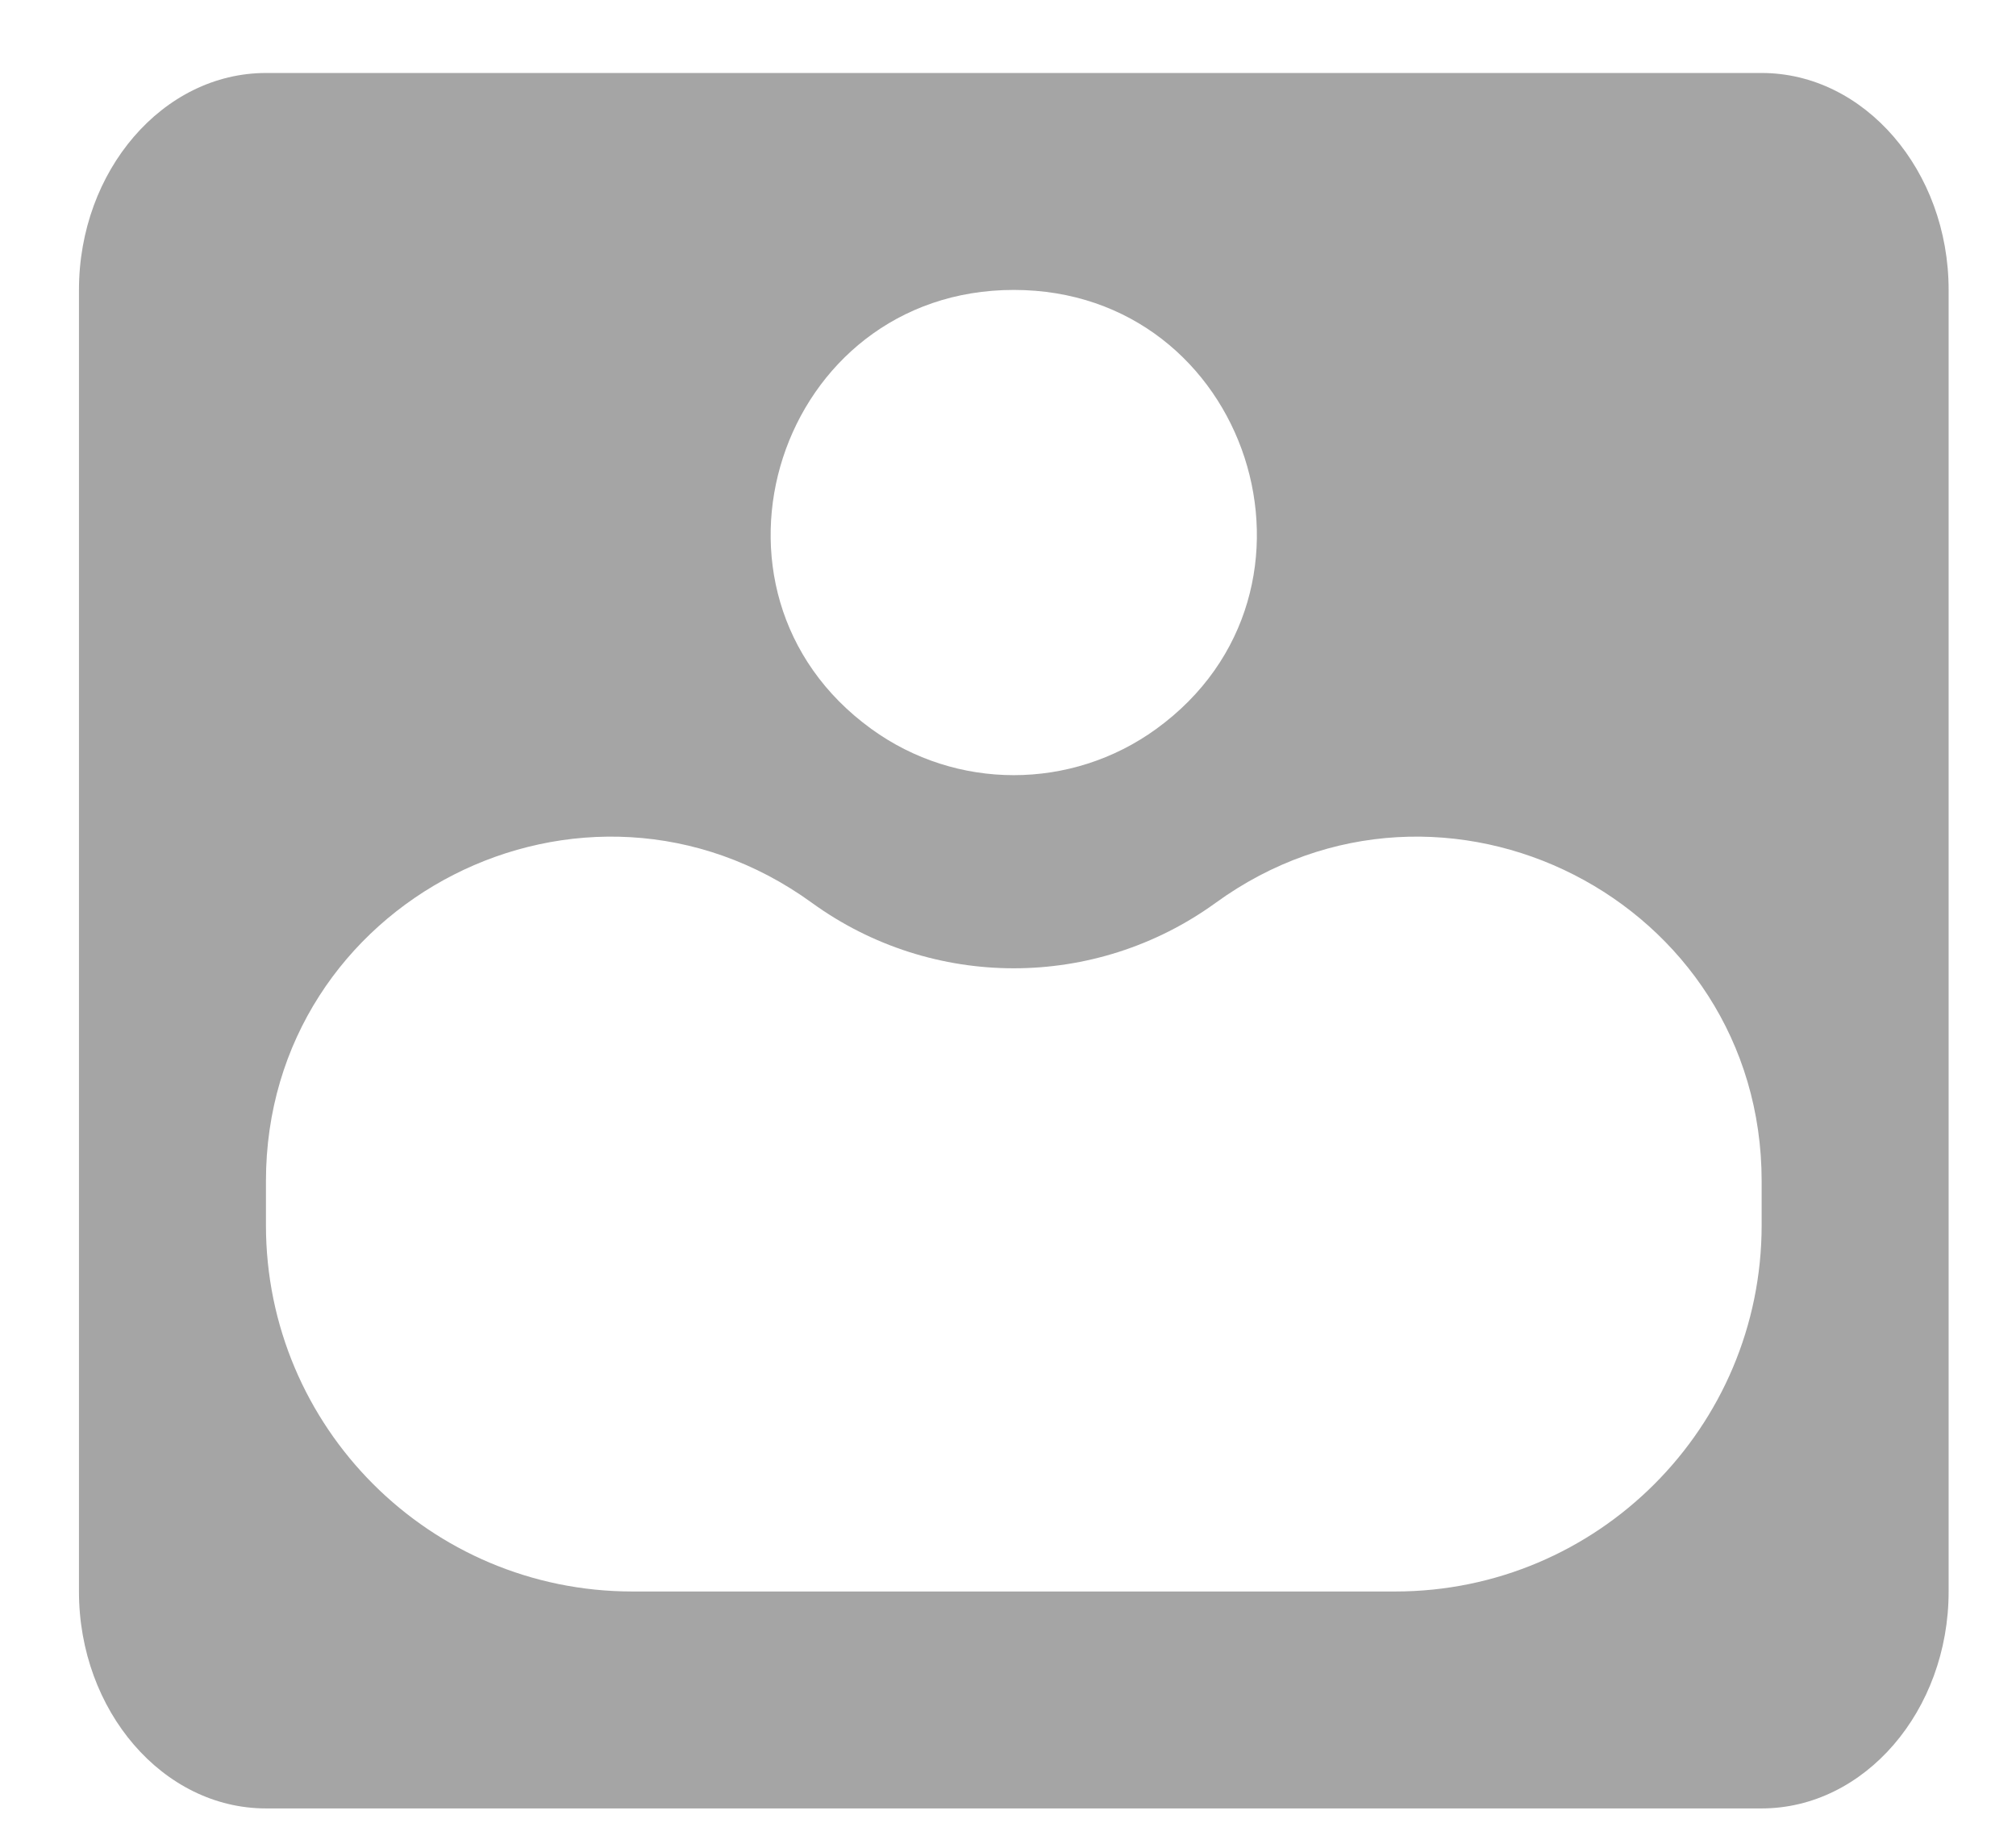 <svg width="24" height="22" viewBox="0 0 24 22" fill="none" xmlns="http://www.w3.org/2000/svg">
<path d="M23.198 3.452C23.198 2.032 22.196 0.869 20.972 0.869H3.166C1.941 0.869 0.94 2.032 0.94 3.452V18.949C0.94 20.37 1.941 21.532 3.166 21.532H20.972C22.196 21.532 23.198 20.37 23.198 18.949V3.452ZM12.069 3.452C14.868 3.452 16.031 7.036 13.765 8.679V8.679C12.753 9.413 11.384 9.413 10.373 8.679V8.679C8.106 7.036 9.269 3.452 12.069 3.452V3.452ZM20.972 14.587C20.972 16.996 19.019 18.949 16.61 18.949H7.528C5.119 18.949 3.166 16.996 3.166 14.587V14.063C3.166 10.719 6.957 8.785 9.665 10.749V10.749C11.099 11.789 13.039 11.789 14.473 10.749V10.749C17.18 8.785 20.972 10.719 20.972 14.063V14.587Z" fill="#A5A5A5"/>
</svg>
